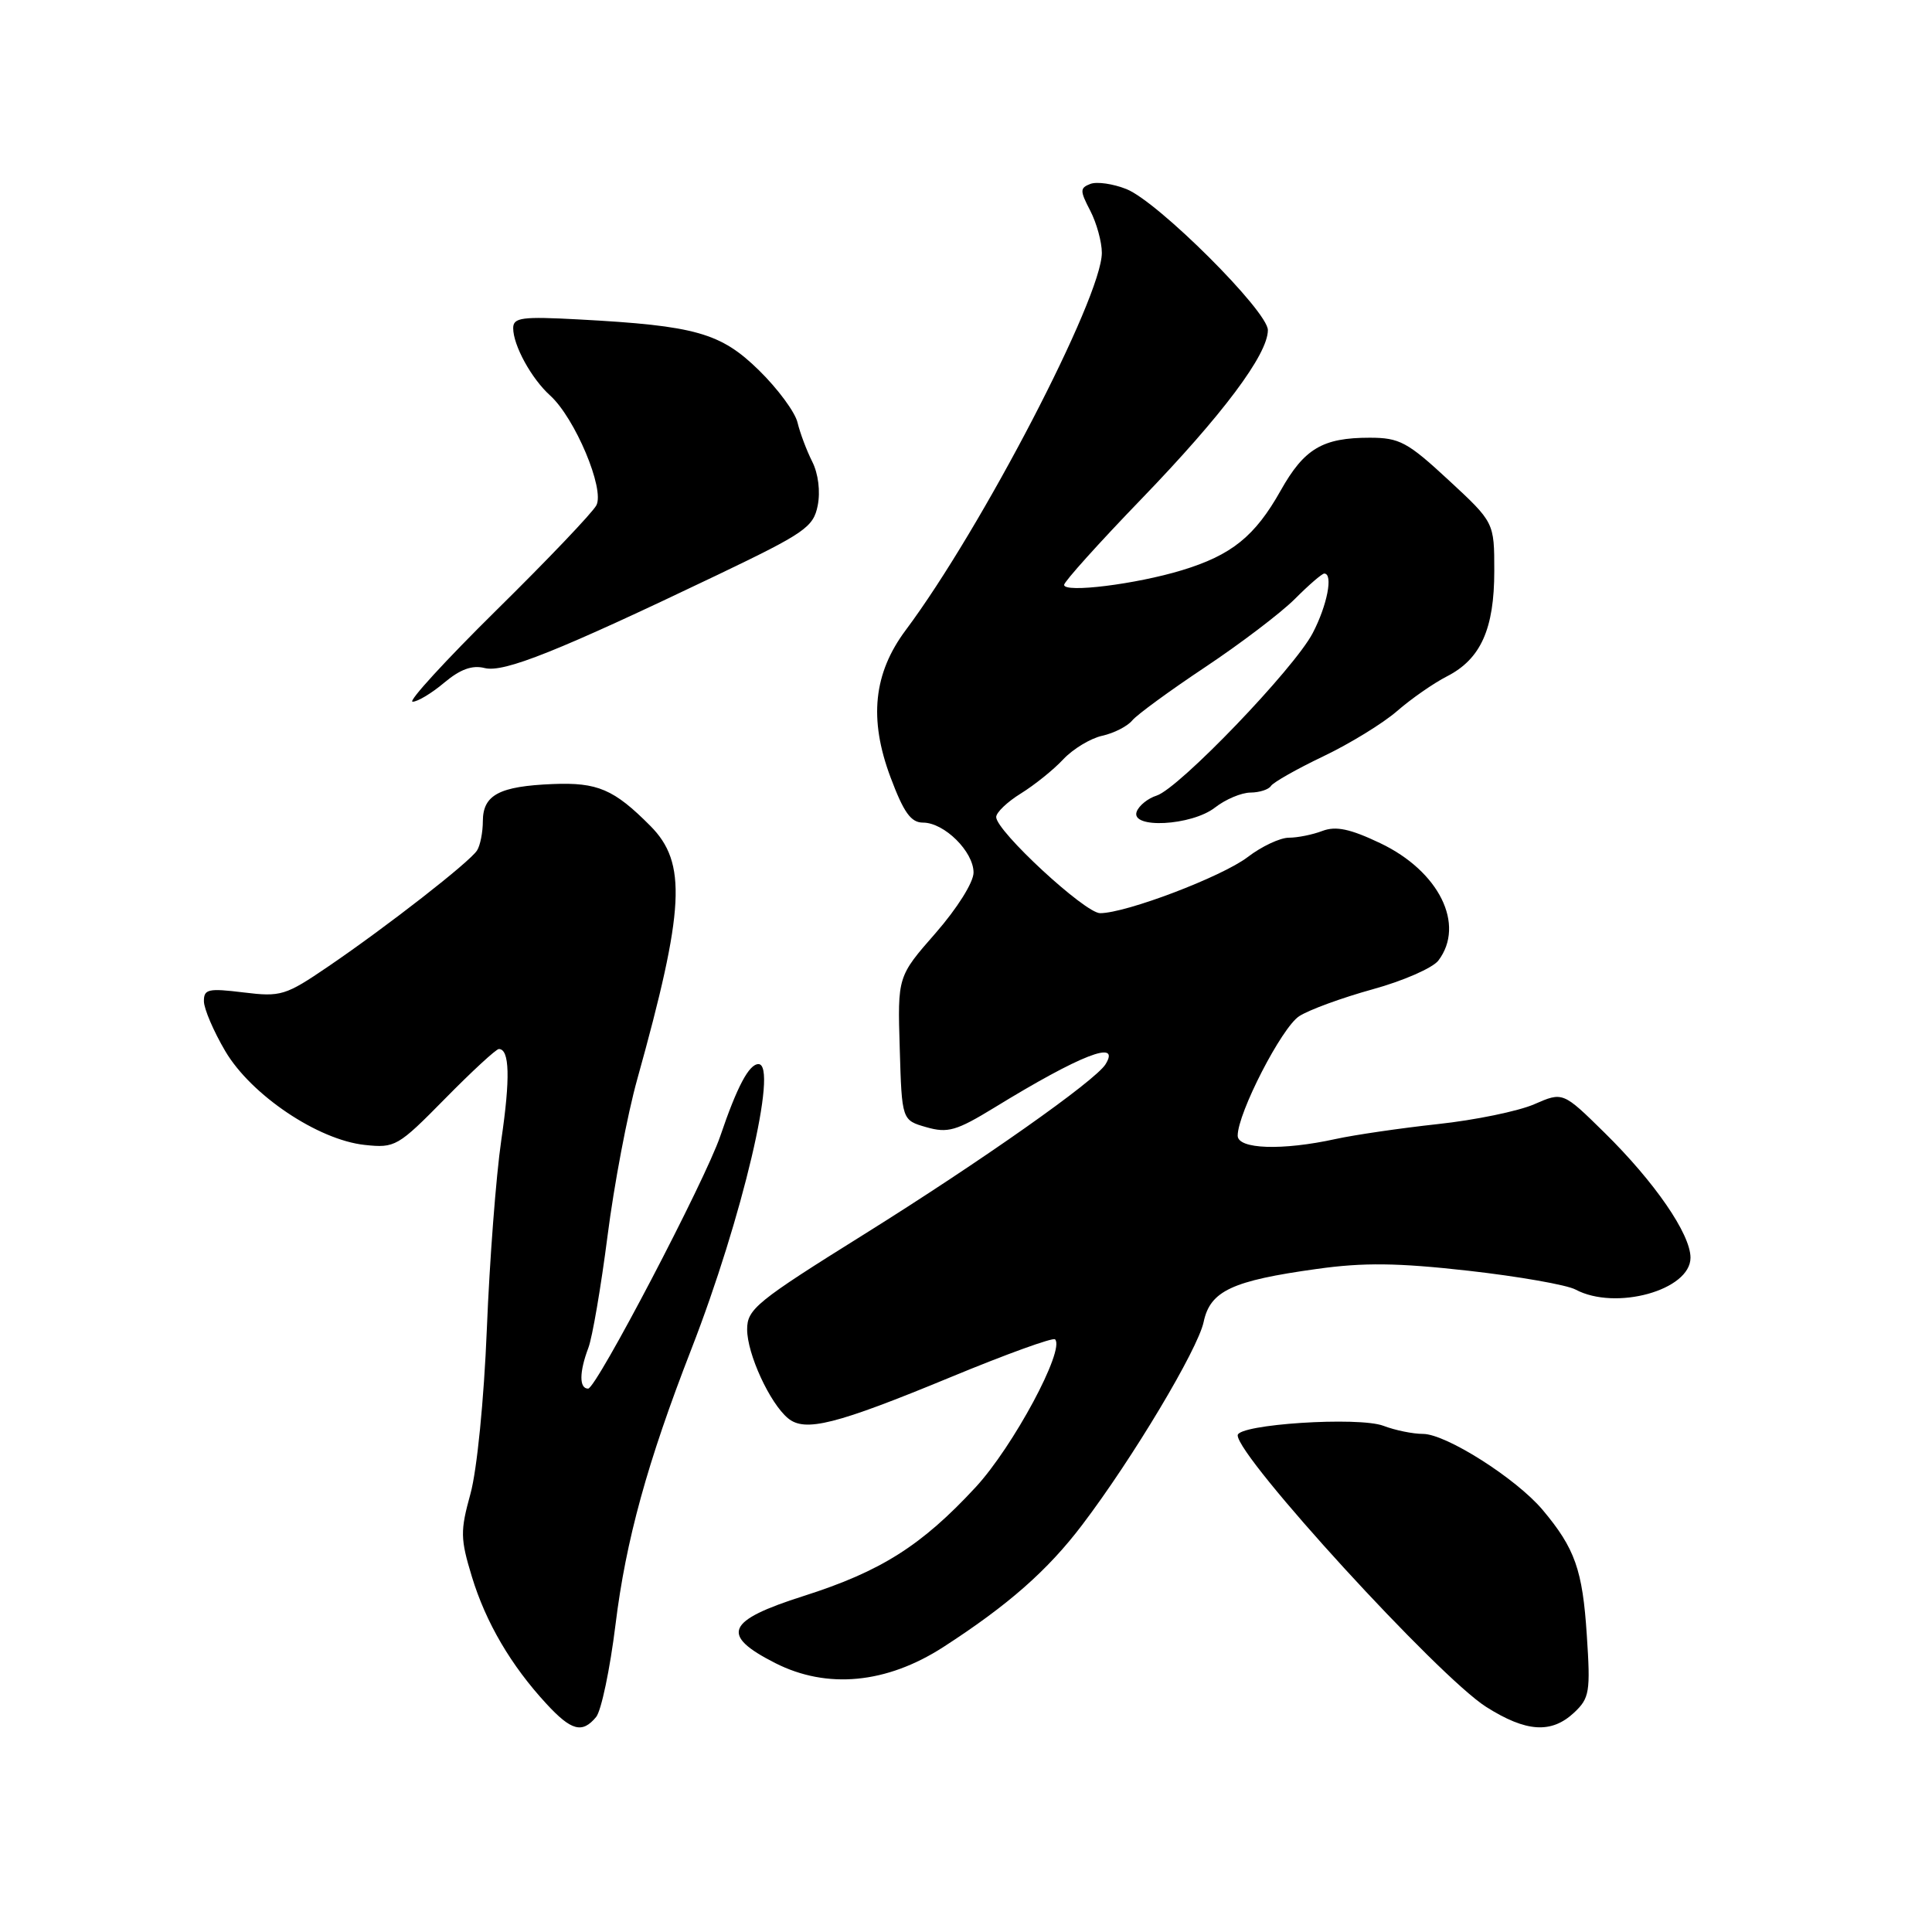 <?xml version="1.0" encoding="UTF-8" standalone="no"?>
<!DOCTYPE svg PUBLIC "-//W3C//DTD SVG 1.1//EN" "http://www.w3.org/Graphics/SVG/1.1/DTD/svg11.dtd" >
<svg xmlns="http://www.w3.org/2000/svg" xmlns:xlink="http://www.w3.org/1999/xlink" version="1.1" viewBox="0 0 256 256">
 <g >
 <path fill="currentColor"
d=" M 78.99 227.51 C 79.67 226.69 80.83 221.17 81.56 215.25 C 82.93 204.10 85.77 193.78 91.60 178.79 C 98.36 161.41 103.16 141.00 100.50 141.00 C 99.25 141.00 97.67 143.97 95.44 150.54 C 93.43 156.45 79.01 184.00 77.93 184.00 C 76.73 184.00 76.75 181.80 77.96 178.60 C 78.49 177.21 79.63 170.54 80.50 163.78 C 81.36 157.03 83.13 147.68 84.44 143.00 C 90.73 120.43 91.05 114.33 86.17 109.43 C 81.35 104.58 79.18 103.65 73.24 103.89 C 66.17 104.18 64.00 105.32 63.98 108.79 C 63.98 110.28 63.63 112.04 63.21 112.69 C 62.25 114.21 51.27 122.77 43.50 128.06 C 37.82 131.93 37.22 132.11 32.25 131.50 C 27.60 130.93 27.00 131.06 27.02 132.68 C 27.03 133.68 28.30 136.65 29.85 139.28 C 33.27 145.09 42.13 151.05 48.34 151.71 C 52.35 152.14 52.73 151.92 58.97 145.58 C 62.53 141.96 65.74 139.00 66.10 139.00 C 67.53 139.00 67.63 142.86 66.42 151.09 C 65.73 155.81 64.87 167.06 64.51 176.09 C 64.13 185.48 63.20 194.82 62.34 197.93 C 60.98 202.86 60.99 203.87 62.53 208.93 C 64.38 215.00 67.71 220.68 72.39 225.75 C 75.71 229.35 77.15 229.73 78.99 227.51 Z  M 208.59 226.92 C 210.62 225.01 210.76 224.18 210.26 216.67 C 209.70 208.01 208.69 205.17 204.40 200.06 C 200.89 195.90 191.60 190.00 188.55 190.00 C 187.22 190.00 184.86 189.52 183.32 188.93 C 180.03 187.68 164.00 188.72 164.00 190.19 C 164.00 193.09 190.59 222.15 196.92 226.17 C 202.23 229.53 205.57 229.75 208.59 226.92 Z  M 125.00 218.24 C 133.59 212.69 138.83 208.08 143.40 202.05 C 150.09 193.24 158.72 178.80 159.49 175.16 C 160.36 171.05 163.25 169.70 174.50 168.14 C 180.70 167.27 185.21 167.33 194.57 168.38 C 201.21 169.13 207.60 170.25 208.76 170.87 C 214.07 173.71 224.00 170.96 224.00 166.65 C 224.00 163.52 219.26 156.63 212.60 150.08 C 207.09 144.66 207.09 144.66 203.29 146.32 C 201.21 147.23 195.45 148.42 190.50 148.95 C 185.55 149.49 179.47 150.38 177.00 150.92 C 169.90 152.48 164.00 152.28 164.00 150.48 C 164.00 147.49 169.83 136.15 172.15 134.65 C 173.44 133.81 177.82 132.21 181.87 131.09 C 185.92 129.98 189.84 128.26 190.59 127.28 C 194.20 122.52 190.69 115.43 182.88 111.72 C 178.89 109.82 177.01 109.43 175.23 110.10 C 173.93 110.60 171.93 111.00 170.78 111.00 C 169.63 111.00 167.17 112.15 165.32 113.57 C 161.91 116.17 149.21 121.00 145.77 121.00 C 143.77 121.00 132.00 110.12 132.00 108.26 C 132.00 107.66 133.47 106.25 135.27 105.14 C 137.06 104.03 139.60 102.00 140.89 100.61 C 142.19 99.23 144.51 97.83 146.06 97.49 C 147.60 97.15 149.39 96.24 150.03 95.46 C 150.68 94.68 155.02 91.51 159.69 88.40 C 164.36 85.29 169.70 81.23 171.56 79.38 C 173.41 77.52 175.17 76.00 175.47 76.00 C 176.68 76.00 175.87 80.20 173.94 83.89 C 171.49 88.59 156.23 104.47 153.26 105.42 C 152.12 105.78 150.93 106.73 150.62 107.54 C 149.74 109.85 157.89 109.43 161.00 107.00 C 162.38 105.92 164.49 105.03 165.69 105.02 C 166.90 105.01 168.12 104.61 168.41 104.14 C 168.71 103.67 171.82 101.90 175.34 100.22 C 178.86 98.54 183.26 95.84 185.12 94.22 C 186.98 92.60 189.95 90.53 191.73 89.62 C 196.21 87.33 198.00 83.34 198.00 75.66 C 198.00 69.22 198.00 69.22 191.94 63.61 C 186.50 58.57 185.44 58.00 181.49 58.00 C 175.25 58.00 172.82 59.44 169.69 65.01 C 166.29 71.06 163.19 73.56 156.61 75.56 C 150.54 77.41 141.00 78.60 141.00 77.50 C 141.00 77.08 145.61 71.95 151.25 66.11 C 162.00 54.97 168.00 46.96 168.00 43.74 C 168.00 41.24 153.46 26.74 149.27 25.06 C 147.49 24.35 145.34 24.04 144.48 24.37 C 143.08 24.91 143.08 25.26 144.47 27.93 C 145.31 29.56 146.00 32.07 146.00 33.50 C 146.00 39.40 130.09 70.00 120.01 83.50 C 115.74 89.22 115.11 95.27 117.99 102.97 C 119.75 107.67 120.70 109.00 122.31 109.00 C 125.12 109.00 129.00 112.84 129.00 115.62 C 129.00 116.91 126.84 120.35 123.97 123.64 C 118.93 129.39 118.93 129.39 119.22 138.91 C 119.50 148.43 119.50 148.43 122.75 149.36 C 125.58 150.17 126.73 149.84 131.75 146.77 C 143.17 139.77 148.56 137.67 146.49 141.02 C 145.14 143.21 130.01 153.86 114.52 163.54 C 100.24 172.45 99.00 173.46 99.00 176.15 C 99.00 179.40 102.00 185.93 104.42 187.93 C 106.67 189.80 110.75 188.77 125.99 182.47 C 133.31 179.44 139.53 177.19 139.80 177.47 C 141.16 178.82 134.23 191.71 129.28 197.06 C 122.11 204.81 116.73 208.21 106.51 211.47 C 96.19 214.75 95.39 216.64 102.73 220.37 C 109.59 223.85 117.47 223.10 125.00 218.24 Z  M 58.86 90.46 C 60.98 88.68 62.57 88.10 64.22 88.52 C 66.78 89.16 73.92 86.30 95.11 76.16 C 106.65 70.63 107.78 69.85 108.35 66.99 C 108.72 65.13 108.43 62.77 107.63 61.18 C 106.89 59.71 106.01 57.38 105.68 56.00 C 105.36 54.62 103.06 51.51 100.58 49.08 C 95.50 44.10 92.18 43.16 76.75 42.33 C 69.16 41.92 68.00 42.07 68.00 43.48 C 68.00 45.76 70.41 50.16 72.89 52.40 C 76.19 55.39 80.16 64.83 79.02 66.96 C 78.50 67.94 72.54 74.19 65.78 80.85 C 59.03 87.51 54.03 92.97 54.67 92.98 C 55.32 92.99 57.20 91.86 58.86 90.46 Z "/>
</g>
</svg>